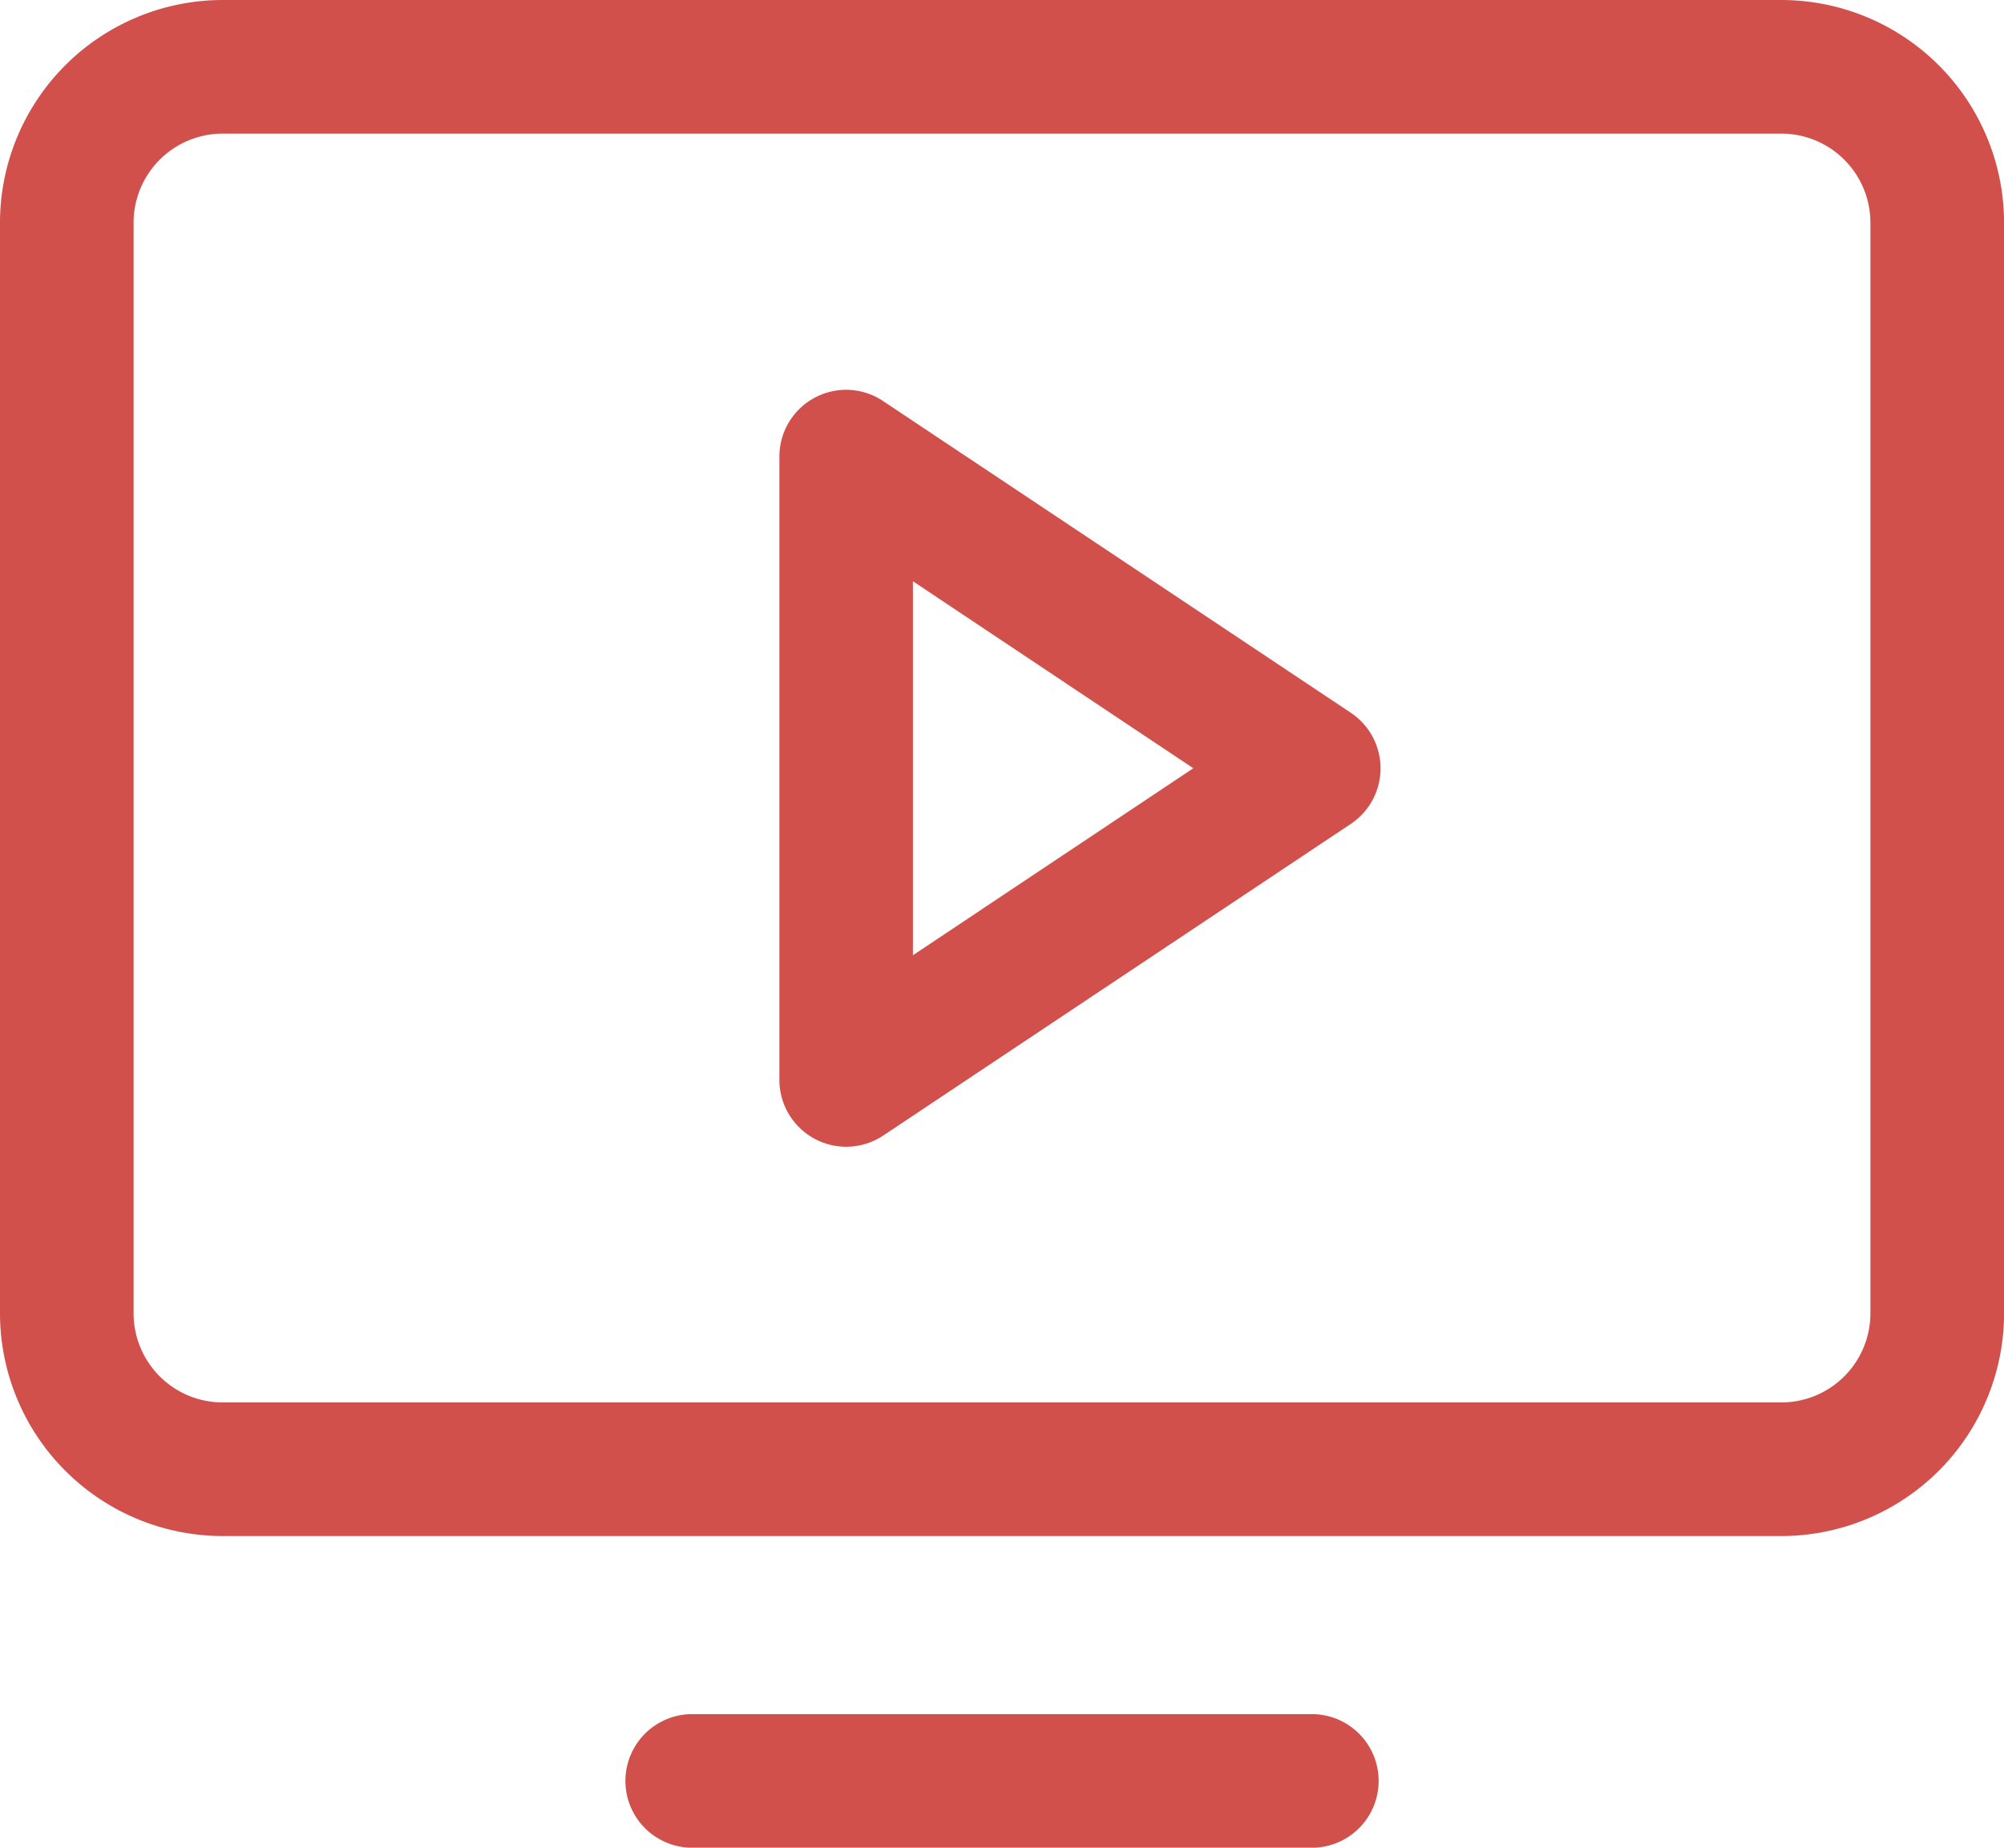 <svg xmlns="http://www.w3.org/2000/svg" width="35.357" height="32.607" viewBox="0 0 35.357 32.607"><g transform="translate(-5.821 -7.821)"><path d="M37.25,34.929H9.75A3.933,3.933,0,0,1,5.821,31V11.75A3.933,3.933,0,0,1,9.75,7.821h27.5a3.933,3.933,0,0,1,3.929,3.929V31A3.933,3.933,0,0,1,37.25,34.929ZM9.75,10.179A1.573,1.573,0,0,0,8.178,11.75V31A1.573,1.573,0,0,0,9.75,32.571h27.5A1.573,1.573,0,0,0,38.821,31V11.75a1.573,1.573,0,0,0-1.571-1.571Z" fill="#d2504b"/><path d="M29,40.429H18a1.179,1.179,0,0,1,0-2.357H29a1.179,1.179,0,0,1,0,2.357Z" fill="#d2504b"/><path d="M20.75,14.7a1.178,1.178,0,0,1,.654.2l8.25,5.5a1.179,1.179,0,0,1,0,1.961l-8.25,5.5a1.179,1.179,0,0,1-1.832-.981v-11A1.179,1.179,0,0,1,20.75,14.7Zm6.125,6.679-4.947-3.3v6.6Z" fill="#d2504b"/></g></svg>